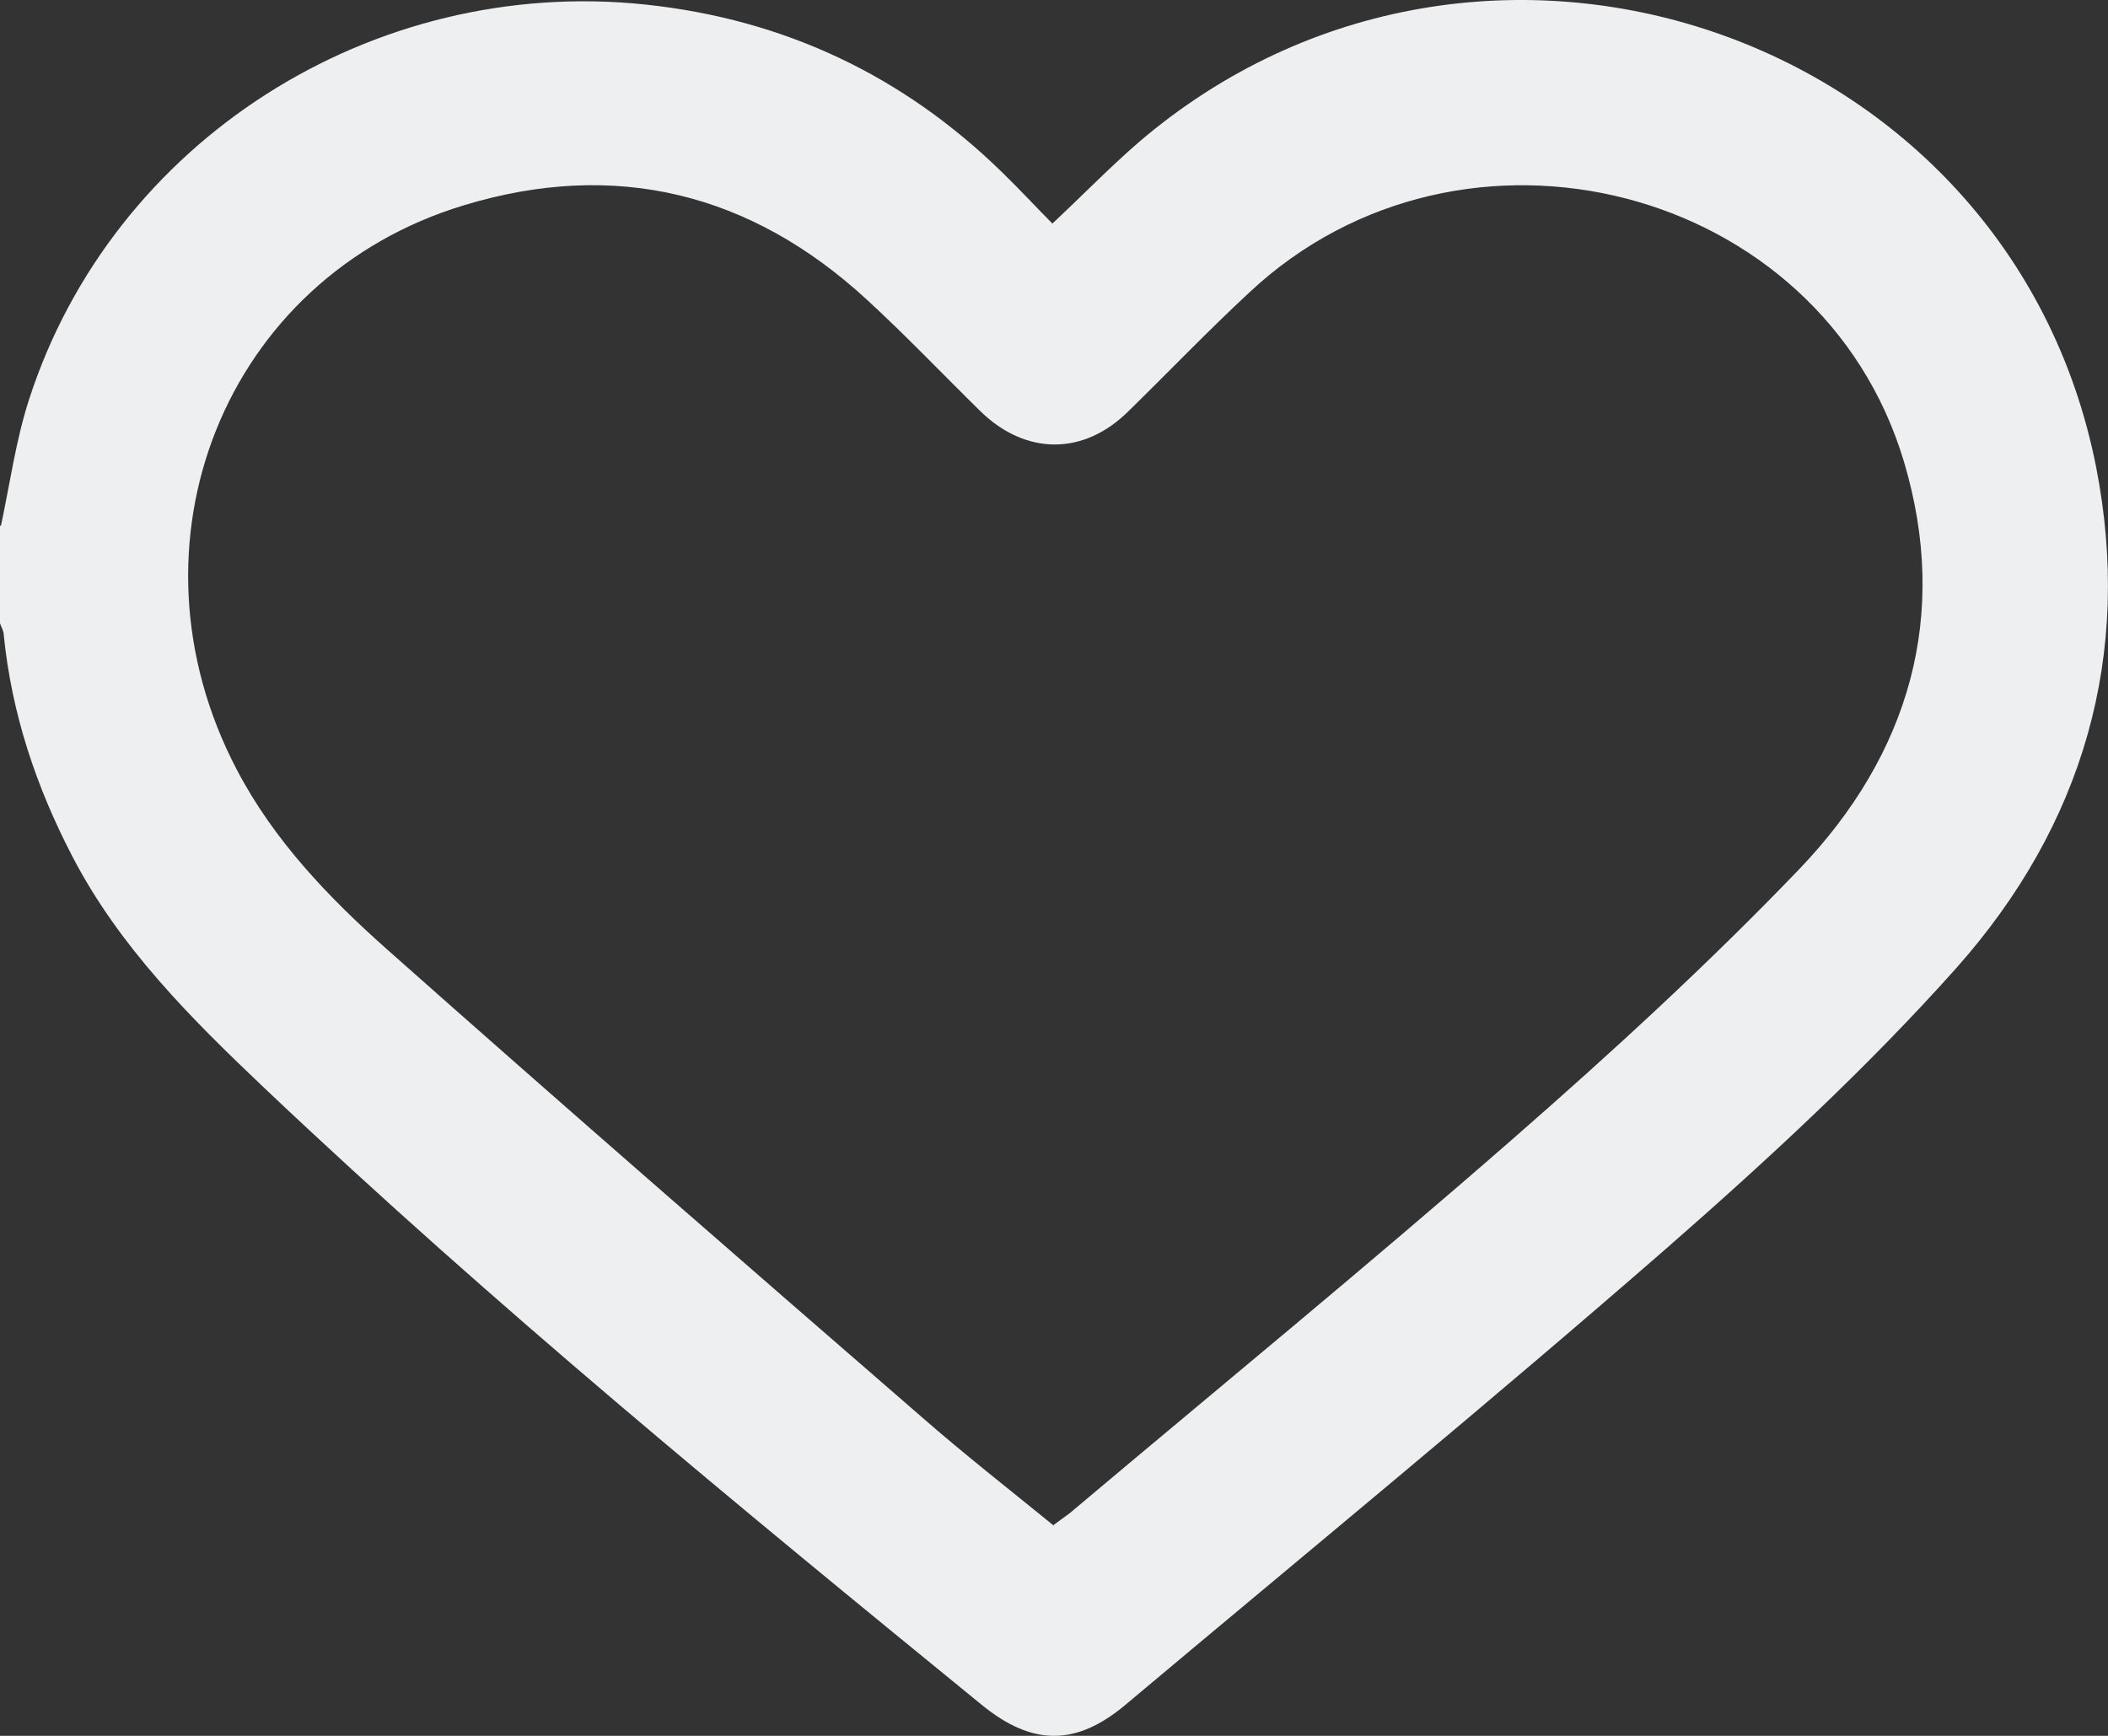 <svg width="17" height="14" viewBox="0 0 17 14" fill="none" xmlns="http://www.w3.org/2000/svg">
<rect x="0" y="0" width="17" height="14" fill="#333333" stroke="none"/>
<path d="M0.007 4.243C0.08 3.903 0.127 3.553 0.234 3.223C0.908 1.136 3.005 -0.197 5.208 0.037C6.327 0.156 7.285 0.611 8.083 1.391C8.219 1.523 8.35 1.665 8.487 1.803C8.734 1.572 8.951 1.348 9.188 1.143C11.932 -1.198 16.205 0.245 16.903 3.761C17.203 5.28 16.799 6.657 15.778 7.806C15.06 8.611 14.259 9.351 13.444 10.064C12.009 11.315 10.536 12.524 9.077 13.749C8.677 14.085 8.323 14.082 7.916 13.749C5.946 12.141 3.98 10.526 2.133 8.776C1.542 8.215 0.965 7.641 0.584 6.908C0.29 6.343 0.093 5.752 0.03 5.118C0.03 5.088 0.01 5.059 0 5.026C0 4.762 0 4.501 0 4.237L0.007 4.243ZM8.497 12.299C8.547 12.263 8.587 12.233 8.627 12.204C9.819 11.2 11.024 10.213 12.196 9.189C12.994 8.492 13.778 7.773 14.513 7.007C15.397 6.082 15.725 4.963 15.354 3.722C14.686 1.49 11.795 0.75 10.076 2.358C9.742 2.668 9.425 2.999 9.098 3.319C8.737 3.675 8.273 3.672 7.909 3.319C7.602 3.018 7.308 2.708 6.991 2.417C6.056 1.556 4.964 1.285 3.743 1.655C1.809 2.239 0.955 4.389 1.91 6.208C2.207 6.776 2.647 7.235 3.118 7.654C4.547 8.922 5.986 10.173 7.428 11.424C7.775 11.728 8.139 12.012 8.5 12.306L8.497 12.299Z" fill="#EDEFF0"/>
</svg>
